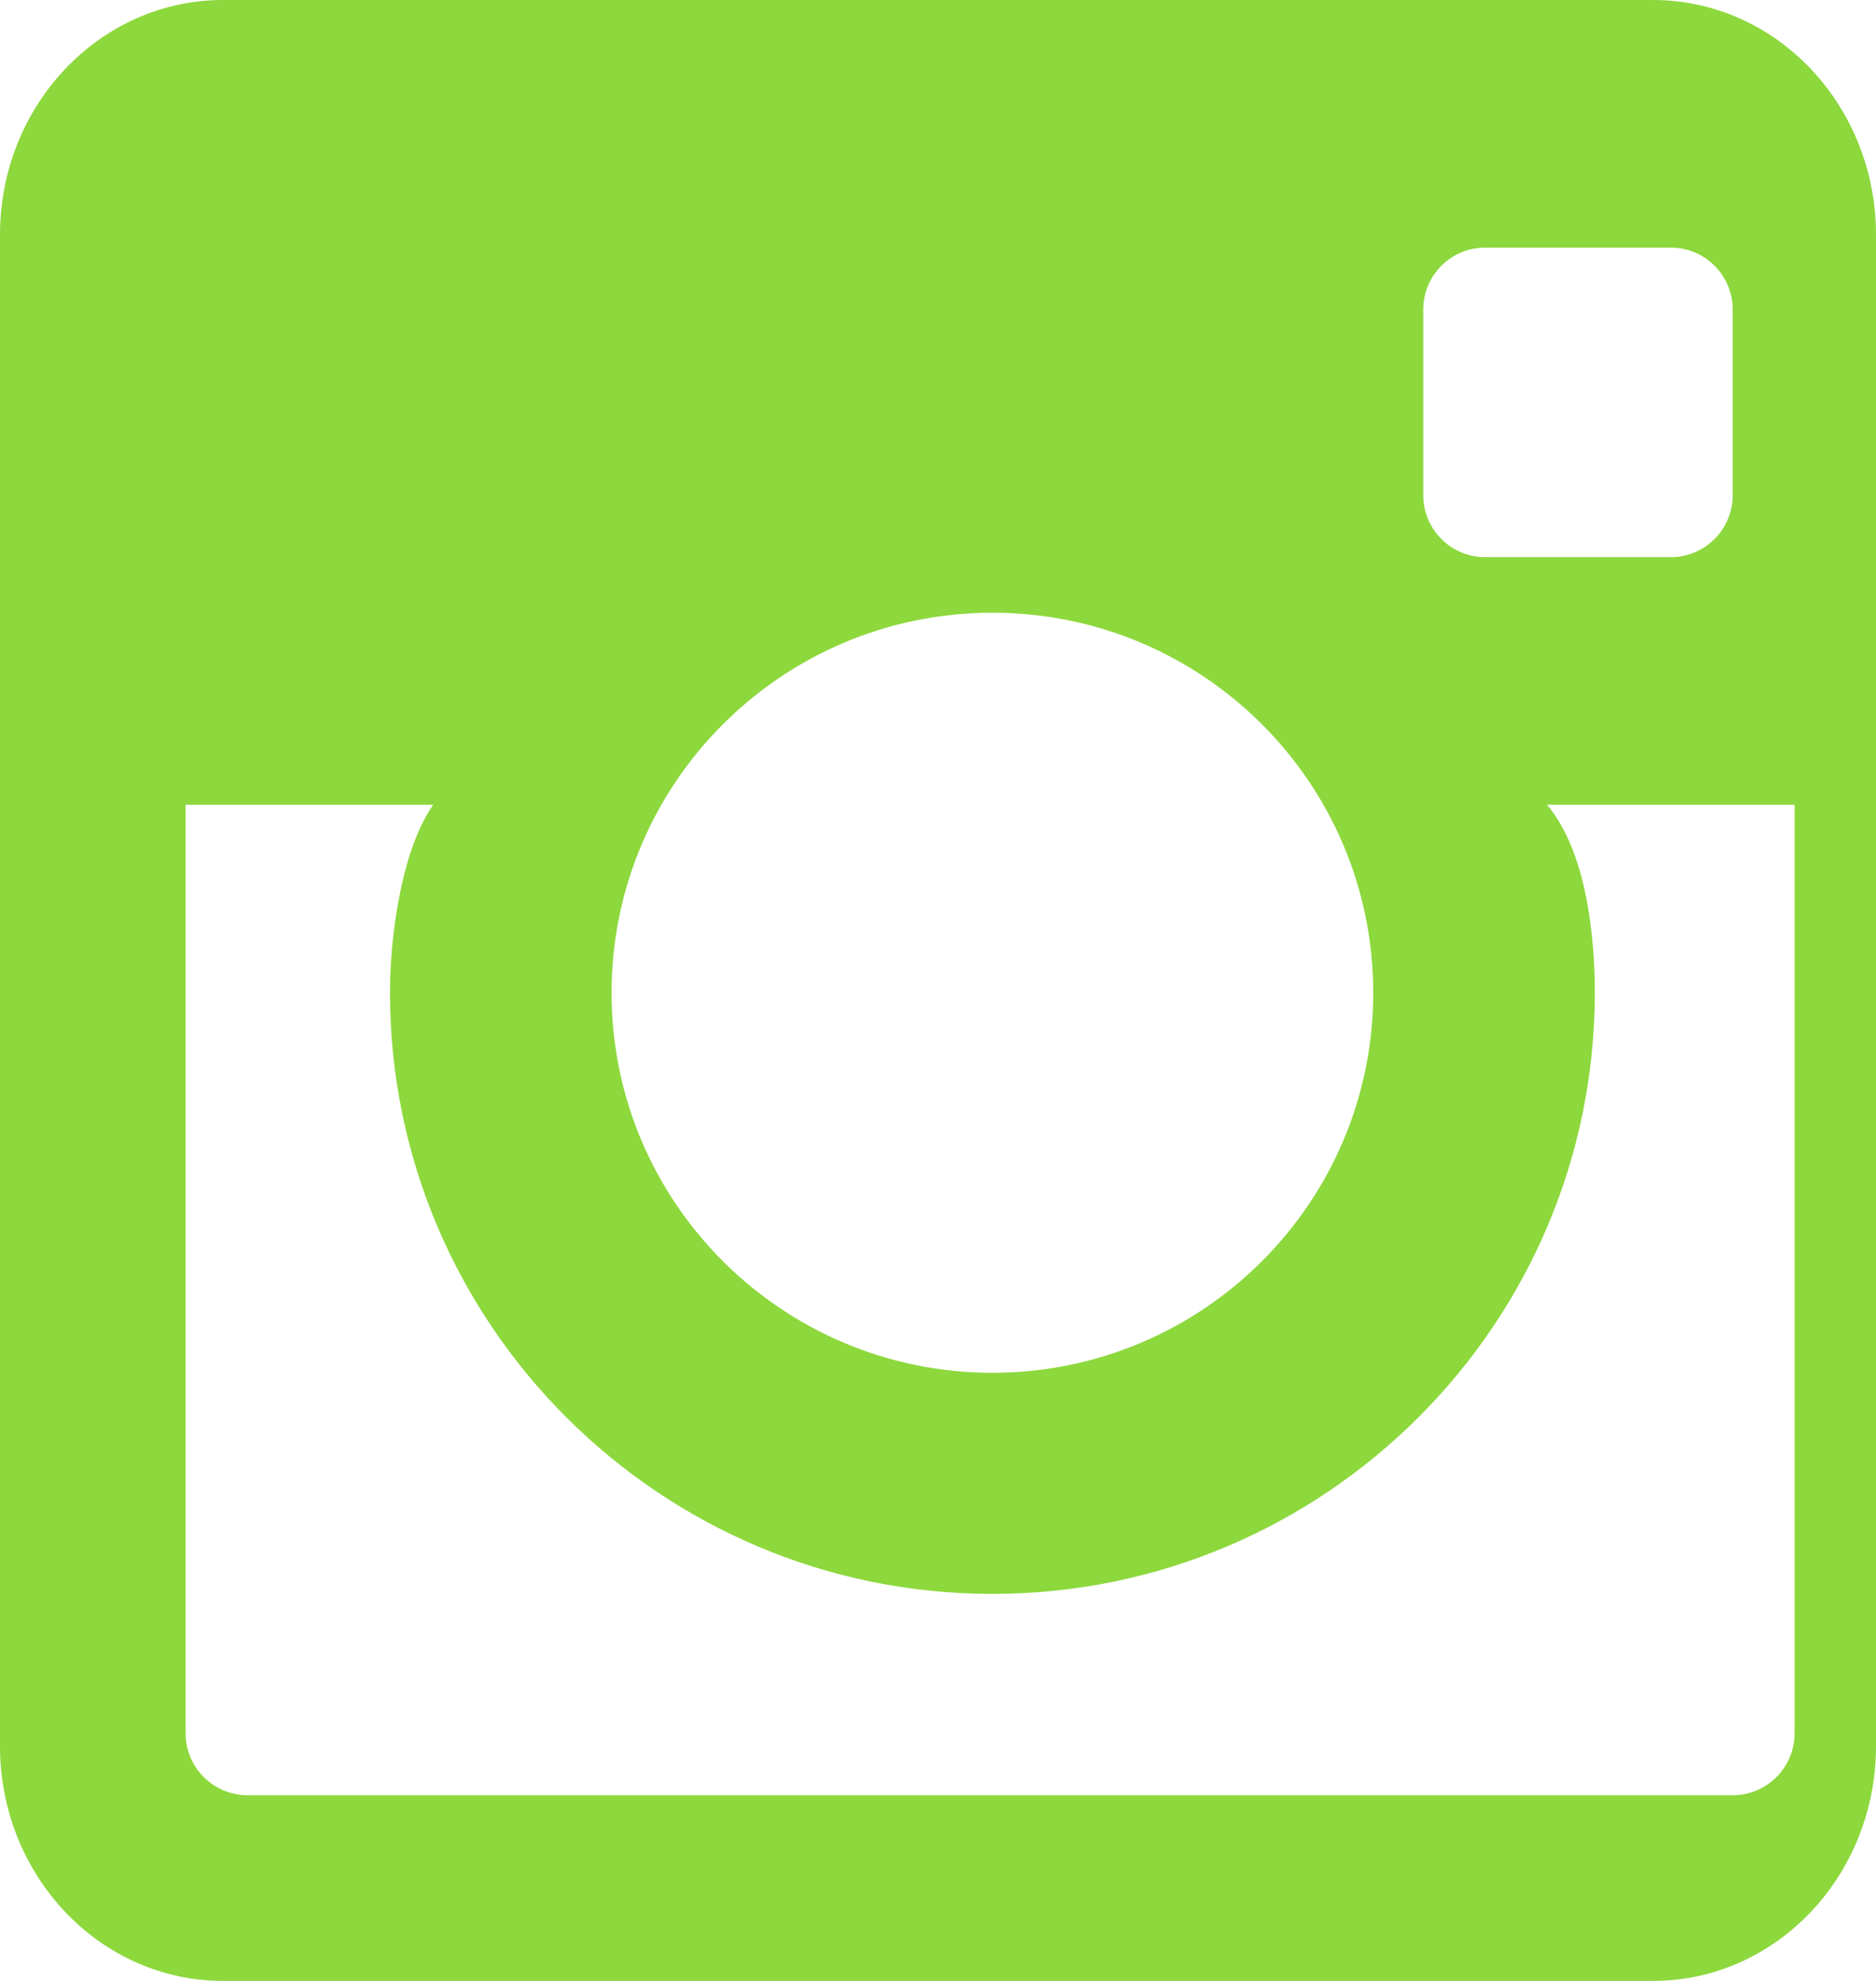 <svg width="18" height="19" viewBox="0 0 18 19" fill="none" xmlns="http://www.w3.org/2000/svg" xmlns:xlink="http://www.w3.org/1999/xlink">
	<desc>
			Created with Pixso.
	</desc>
	<defs/>
	<path d="M2.14 0L15.86 0C17.042 0 18 1.009 18 2.253L18 16.747C18 17.991 17.042 19 15.86 19L2.14 19C0.958 19 0 17.991 0 16.747L0 2.253C0 1.009 0.958 0 2.14 0ZM14.25 2.375C13.922 2.375 13.656 2.641 13.656 2.969L13.656 4.75C13.656 5.078 13.922 5.344 14.25 5.344L16.031 5.344C16.359 5.344 16.625 5.078 16.625 4.75L16.625 2.969C16.625 2.641 16.359 2.375 16.031 2.375L14.25 2.375ZM9.522 5.877C11.54 5.877 13.176 7.509 13.176 9.522C13.176 11.535 11.54 13.167 9.522 13.167C7.505 13.167 5.868 11.535 5.868 9.522C5.868 7.509 7.505 5.877 9.522 5.877ZM16.625 17.219C16.953 17.219 17.219 16.952 17.219 16.625L17.219 7.719L14.844 7.719C15.227 8.177 15.302 8.994 15.302 9.522C15.302 12.701 12.709 15.288 9.522 15.288C6.335 15.288 3.742 12.701 3.742 9.522C3.742 8.994 3.847 8.164 4.156 7.719L1.781 7.719L1.781 16.625C1.781 16.952 2.047 17.219 2.375 17.219L16.625 17.219Z" clip-rule="evenodd" fill="#8DD83D" fill-opacity="1" fill-rule="evenodd"/>
</svg>
